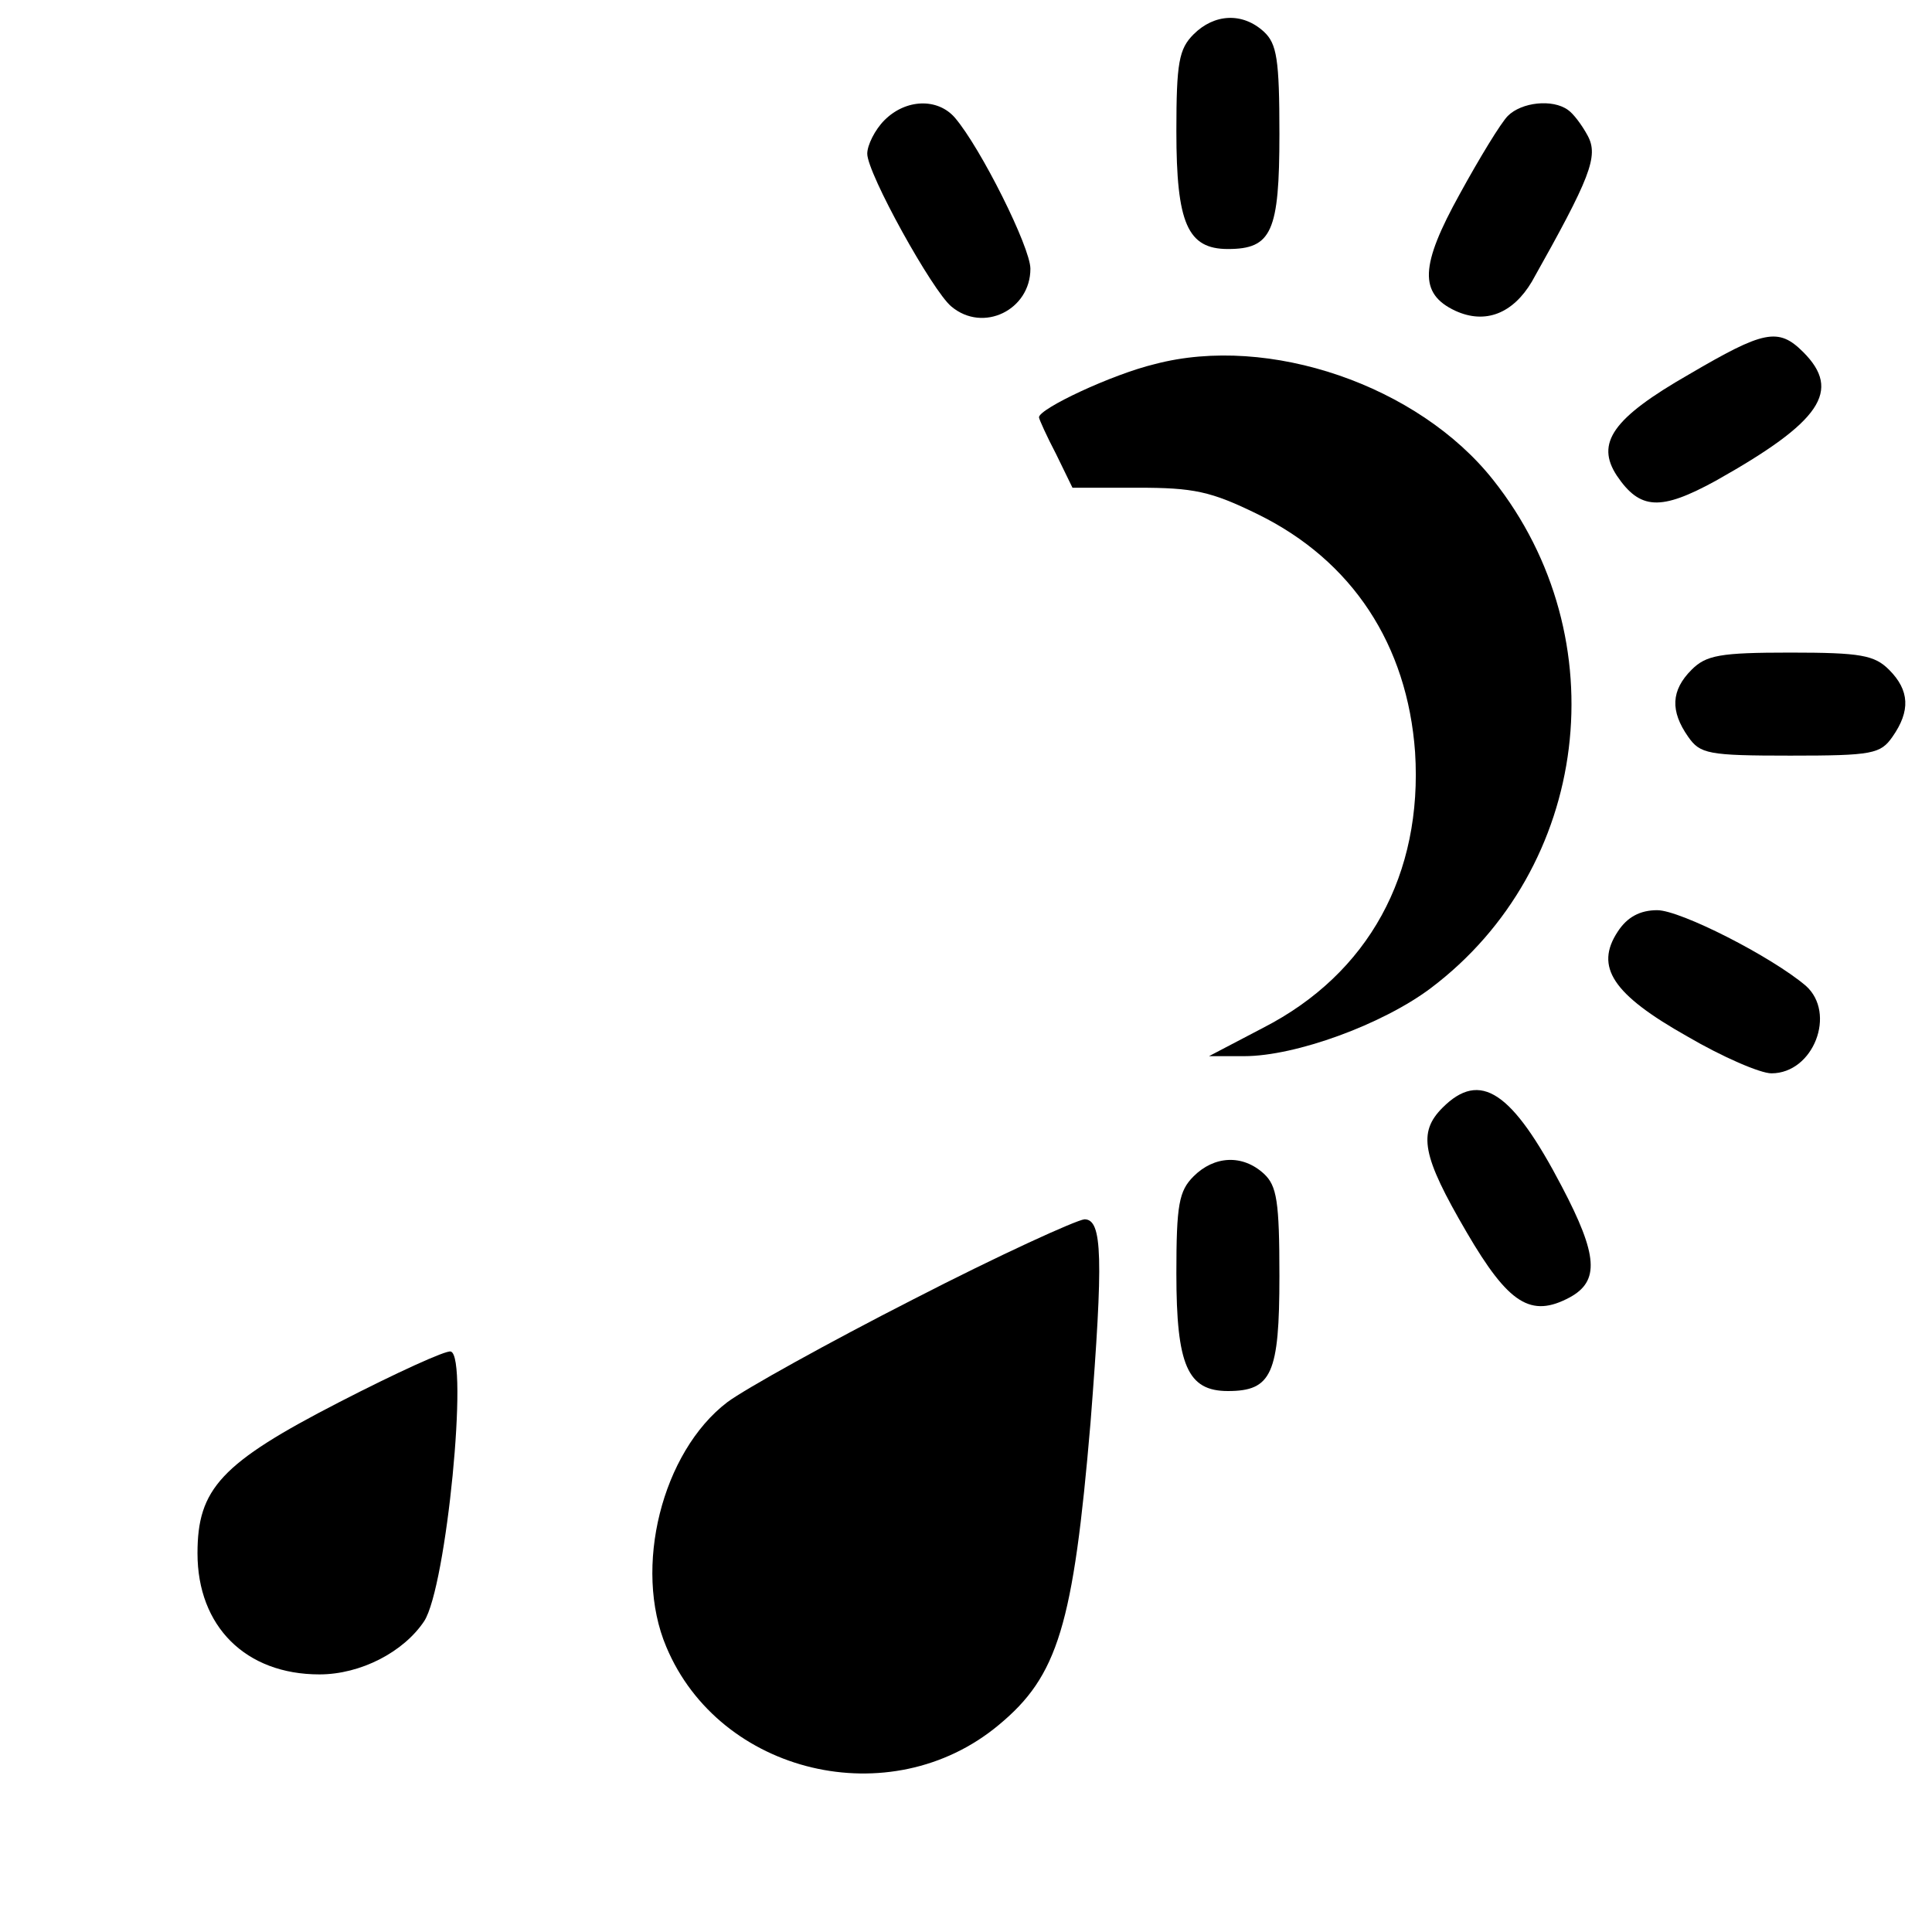 <?xml version="1.0" standalone="no"?>
<!DOCTYPE svg PUBLIC "-//W3C//DTD SVG 20010904//EN"
 "http://www.w3.org/TR/2001/REC-SVG-20010904/DTD/svg10.dtd">
<svg version="1.0" xmlns="http://www.w3.org/2000/svg"
 width="225pt" height="225pt" viewBox="0 0 225 225"
 preserveAspectRatio="xMidYMid meet">
<g transform="translate(0,225) scale(0.1,-0.1)"
fill="#000000" stroke="none">
<path d="M1390 2210 c-17 -17 -20 -33 -20 -113 0 -107 13 -137 60 -137 51 0
60 20 60 134 0 87 -3 105 -18 119 -25 23 -58 21 -82 -3z"/>
<path d="M1030 2110 c-11 -11 -20 -29 -20 -39 0 -23 76 -160 98 -178 37 -31
92 -4 92 44 0 25 -58 141 -88 176 -20 23 -57 22 -82 -3z"/>
<path d="M1756 2115 c-8 -8 -33 -49 -56 -91 -46 -83 -48 -116 -5 -136 35 -16
67 -3 89 34 68 121 78 146 65 170 -7 13 -17 26 -23 30 -18 13 -54 9 -70 -7z"/>
<path d="M1967 1814 c-89 -51 -109 -80 -84 -118 27 -40 51 -41 115 -6 123 69
147 105 102 150 -29 29 -46 25 -133 -26z"/>
<path d="M1345 1826 c-50 -12 -135 -52 -135 -62 0 -2 9 -22 20 -43 l19 -39 76
0 c65 0 85 -4 140 -31 110 -54 174 -152 183 -277 9 -142 -54 -258 -177 -321
l-63 -33 41 0 c60 0 161 37 217 79 186 140 219 408 73 592 -87 110 -261 170
-394 135z"/>
<path d="M1970 1470 c-24 -24 -25 -48 -4 -78 14 -20 23 -22 119 -22 96 0 105
2 119 22 21 30 20 54 -4 78 -17 17 -33 20 -115 20 -82 0 -98 -3 -115 -20z"/>
<path d="M1884 1165 c-27 -41 -6 -73 81 -122 41 -24 85 -43 98 -43 49 0 76 70
40 102 -40 34 -146 88 -173 88 -20 0 -35 -8 -46 -25z"/>
<path d="M1680 960 c-29 -29 -24 -56 28 -145 49 -84 75 -100 120 -76 35 19 33
49 -9 129 -58 111 -95 136 -139 92z"/>
<path d="M1390 880 c-17 -17 -20 -33 -20 -113 0 -107 13 -137 60 -137 51 0 60
20 60 134 0 87 -3 105 -18 119 -25 23 -58 21 -82 -3z"/>
<path d="M1064 737 c-100 -51 -197 -105 -217 -120 -76 -58 -110 -193 -71 -285
62 -148 261 -196 387 -91 69 57 87 116 107 352 15 192 14 237 -7 237 -10 -1
-100 -42 -199 -93z"/>
<path d="M395 617 c-138 -71 -165 -101 -165 -176 0 -85 56 -141 142 -141 48 0
98 26 122 62 26 40 52 308 31 314 -5 2 -64 -25 -130 -59z"/>
</g>
</svg>
